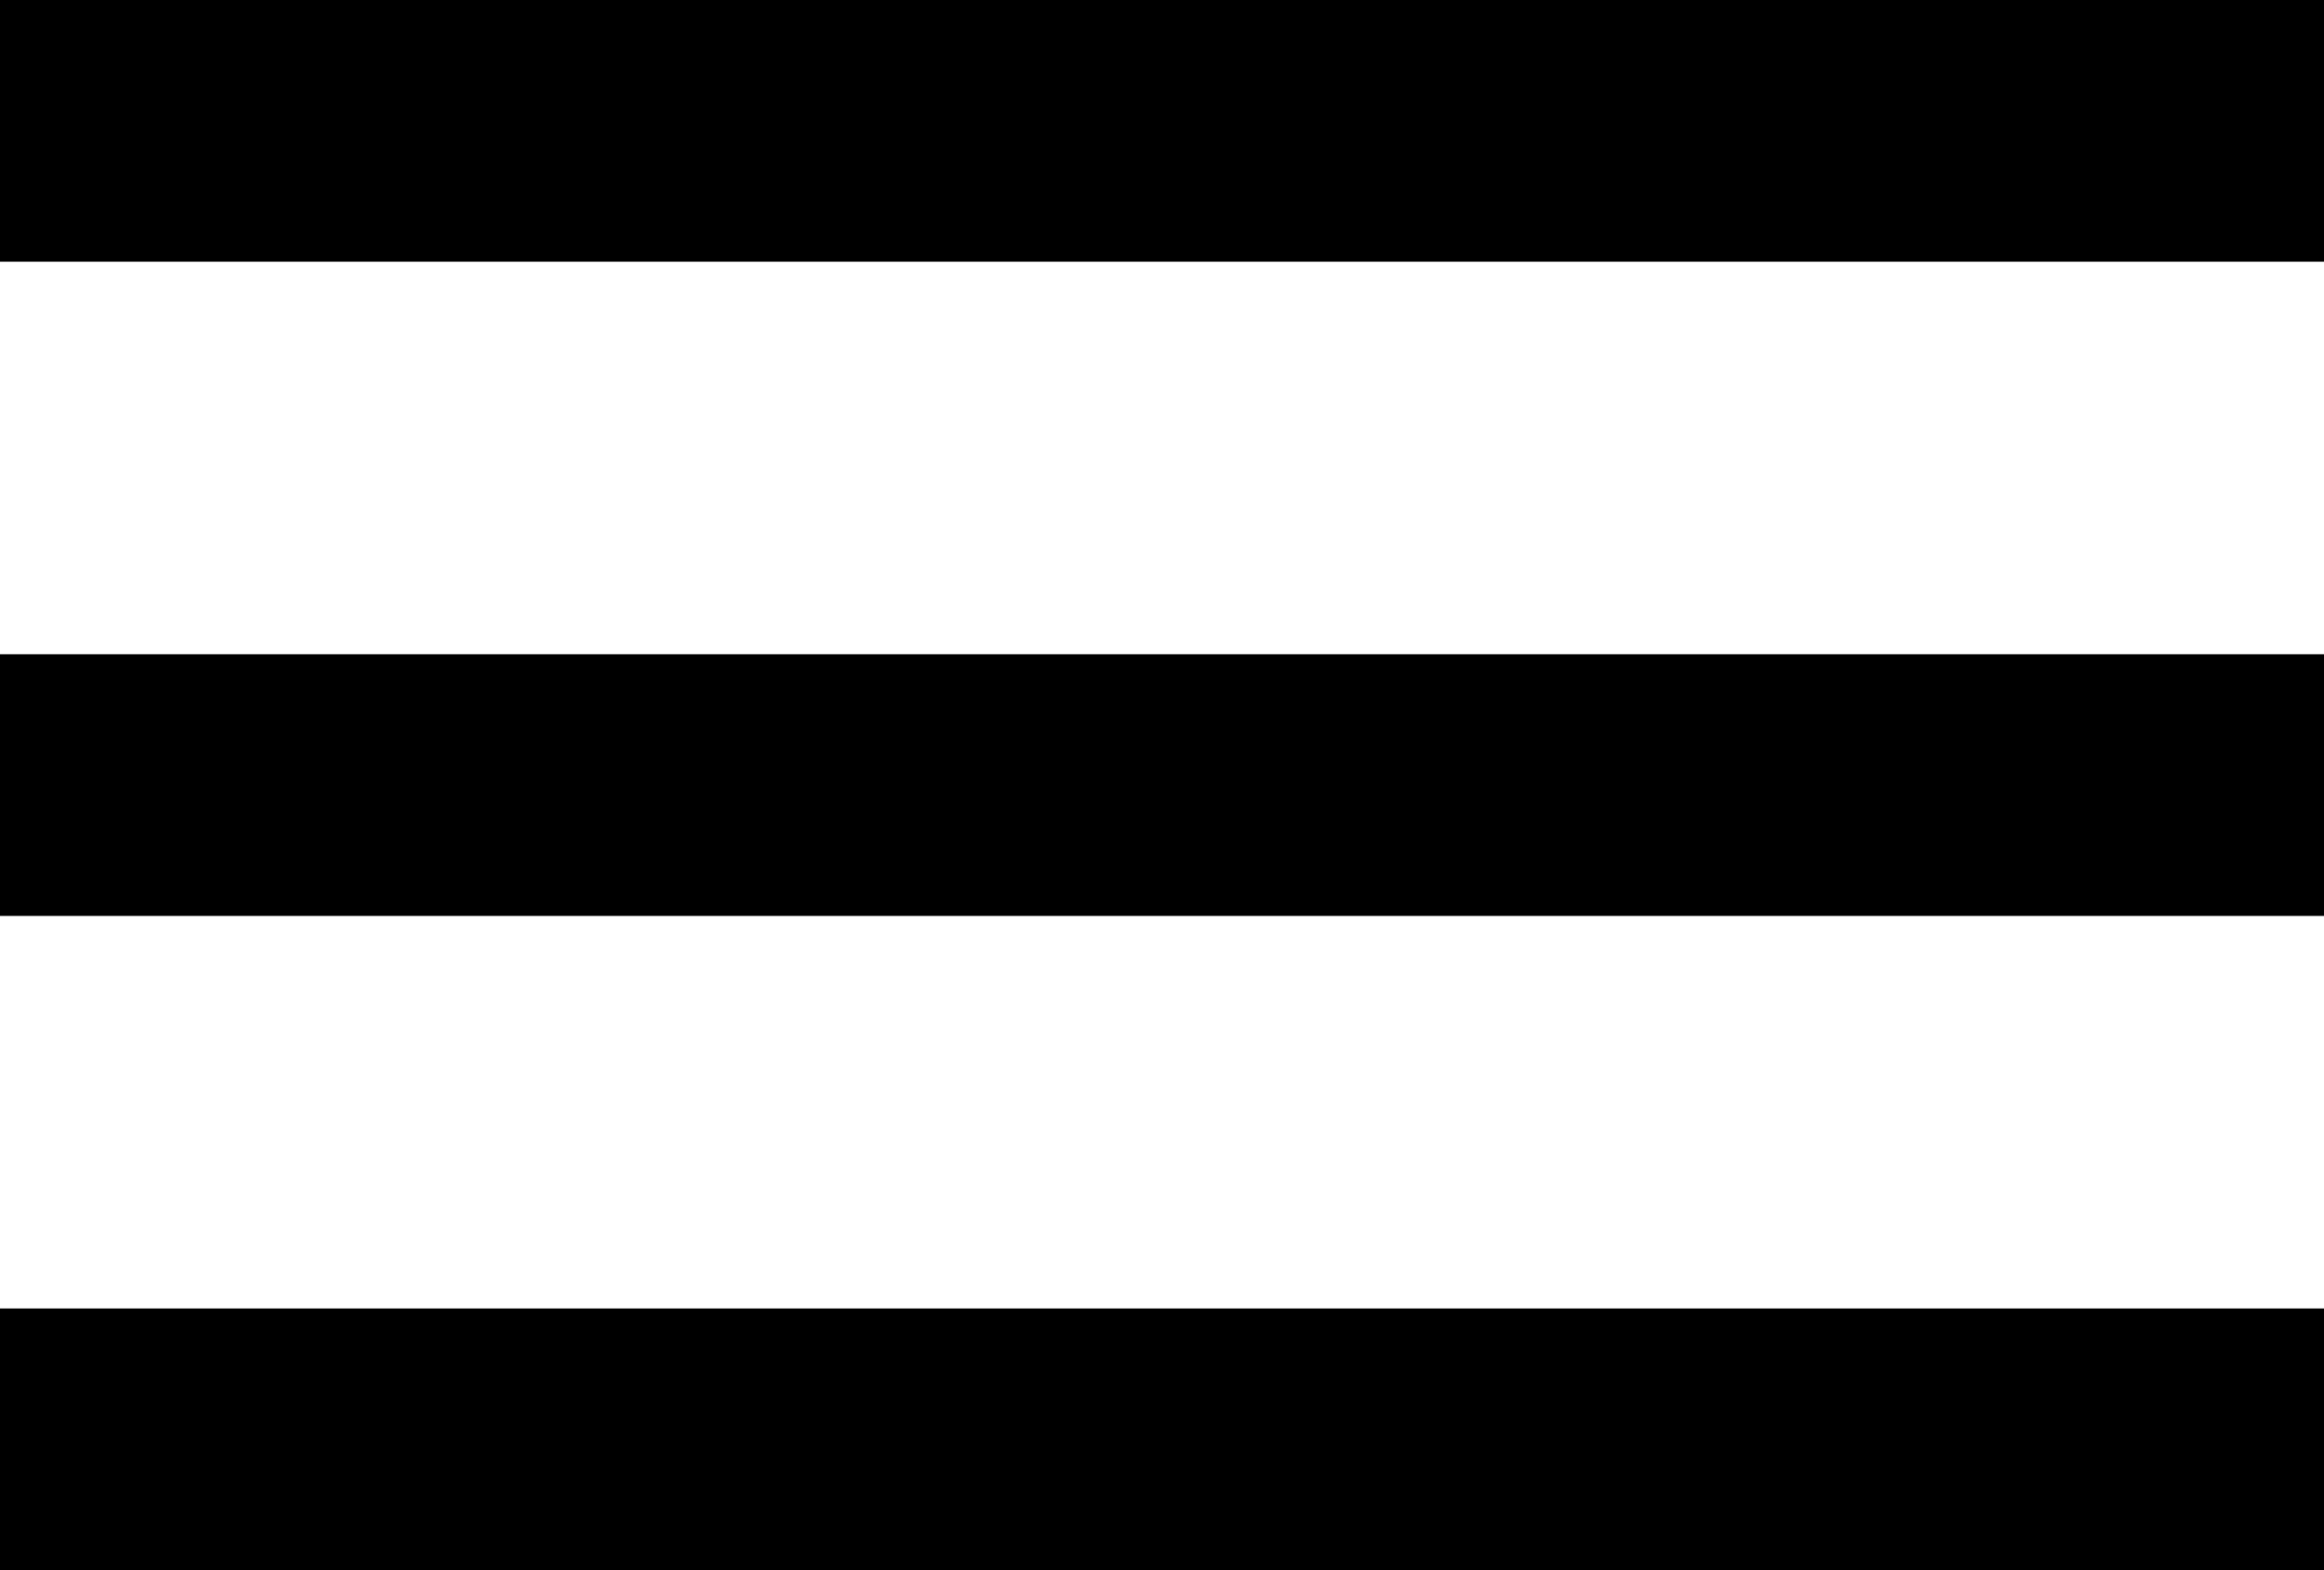 <?xml version="1.0" encoding="UTF-8"?>
<svg width="37px" height="25px" viewBox="0 0 37 25" version="1.1" xmlns="http://www.w3.org/2000/svg" xmlns:xlink="http://www.w3.org/1999/xlink">
    <!-- Generator: Sketch 52.6 (67491) - http://www.bohemiancoding.com/sketch -->
    <title>menu</title>
    <desc>Created with Sketch.</desc>
    <g id="Page-1" stroke="none" stroke-width="1" fill="none" fill-rule="evenodd">
        <g id="Registry---Mobile" transform="translate(-326, -16)" fill="#000000">
            <g id="menu" transform="translate(326, 16)">
                <g id="Shape">
                    <g>
                        <path d="M0,25 L37,25 L37,20.833 L0,20.833 L0,25 L0,25 Z M0,14.583 L37,14.583 L37,10.417 L0,10.417 L0,14.583 L0,14.583 Z M0,0 L0,4.167 L37,4.167 L37,0 L0,0 L0,0 Z"></path>
                    </g>
                </g>
            </g>
        </g>
    </g>
</svg>